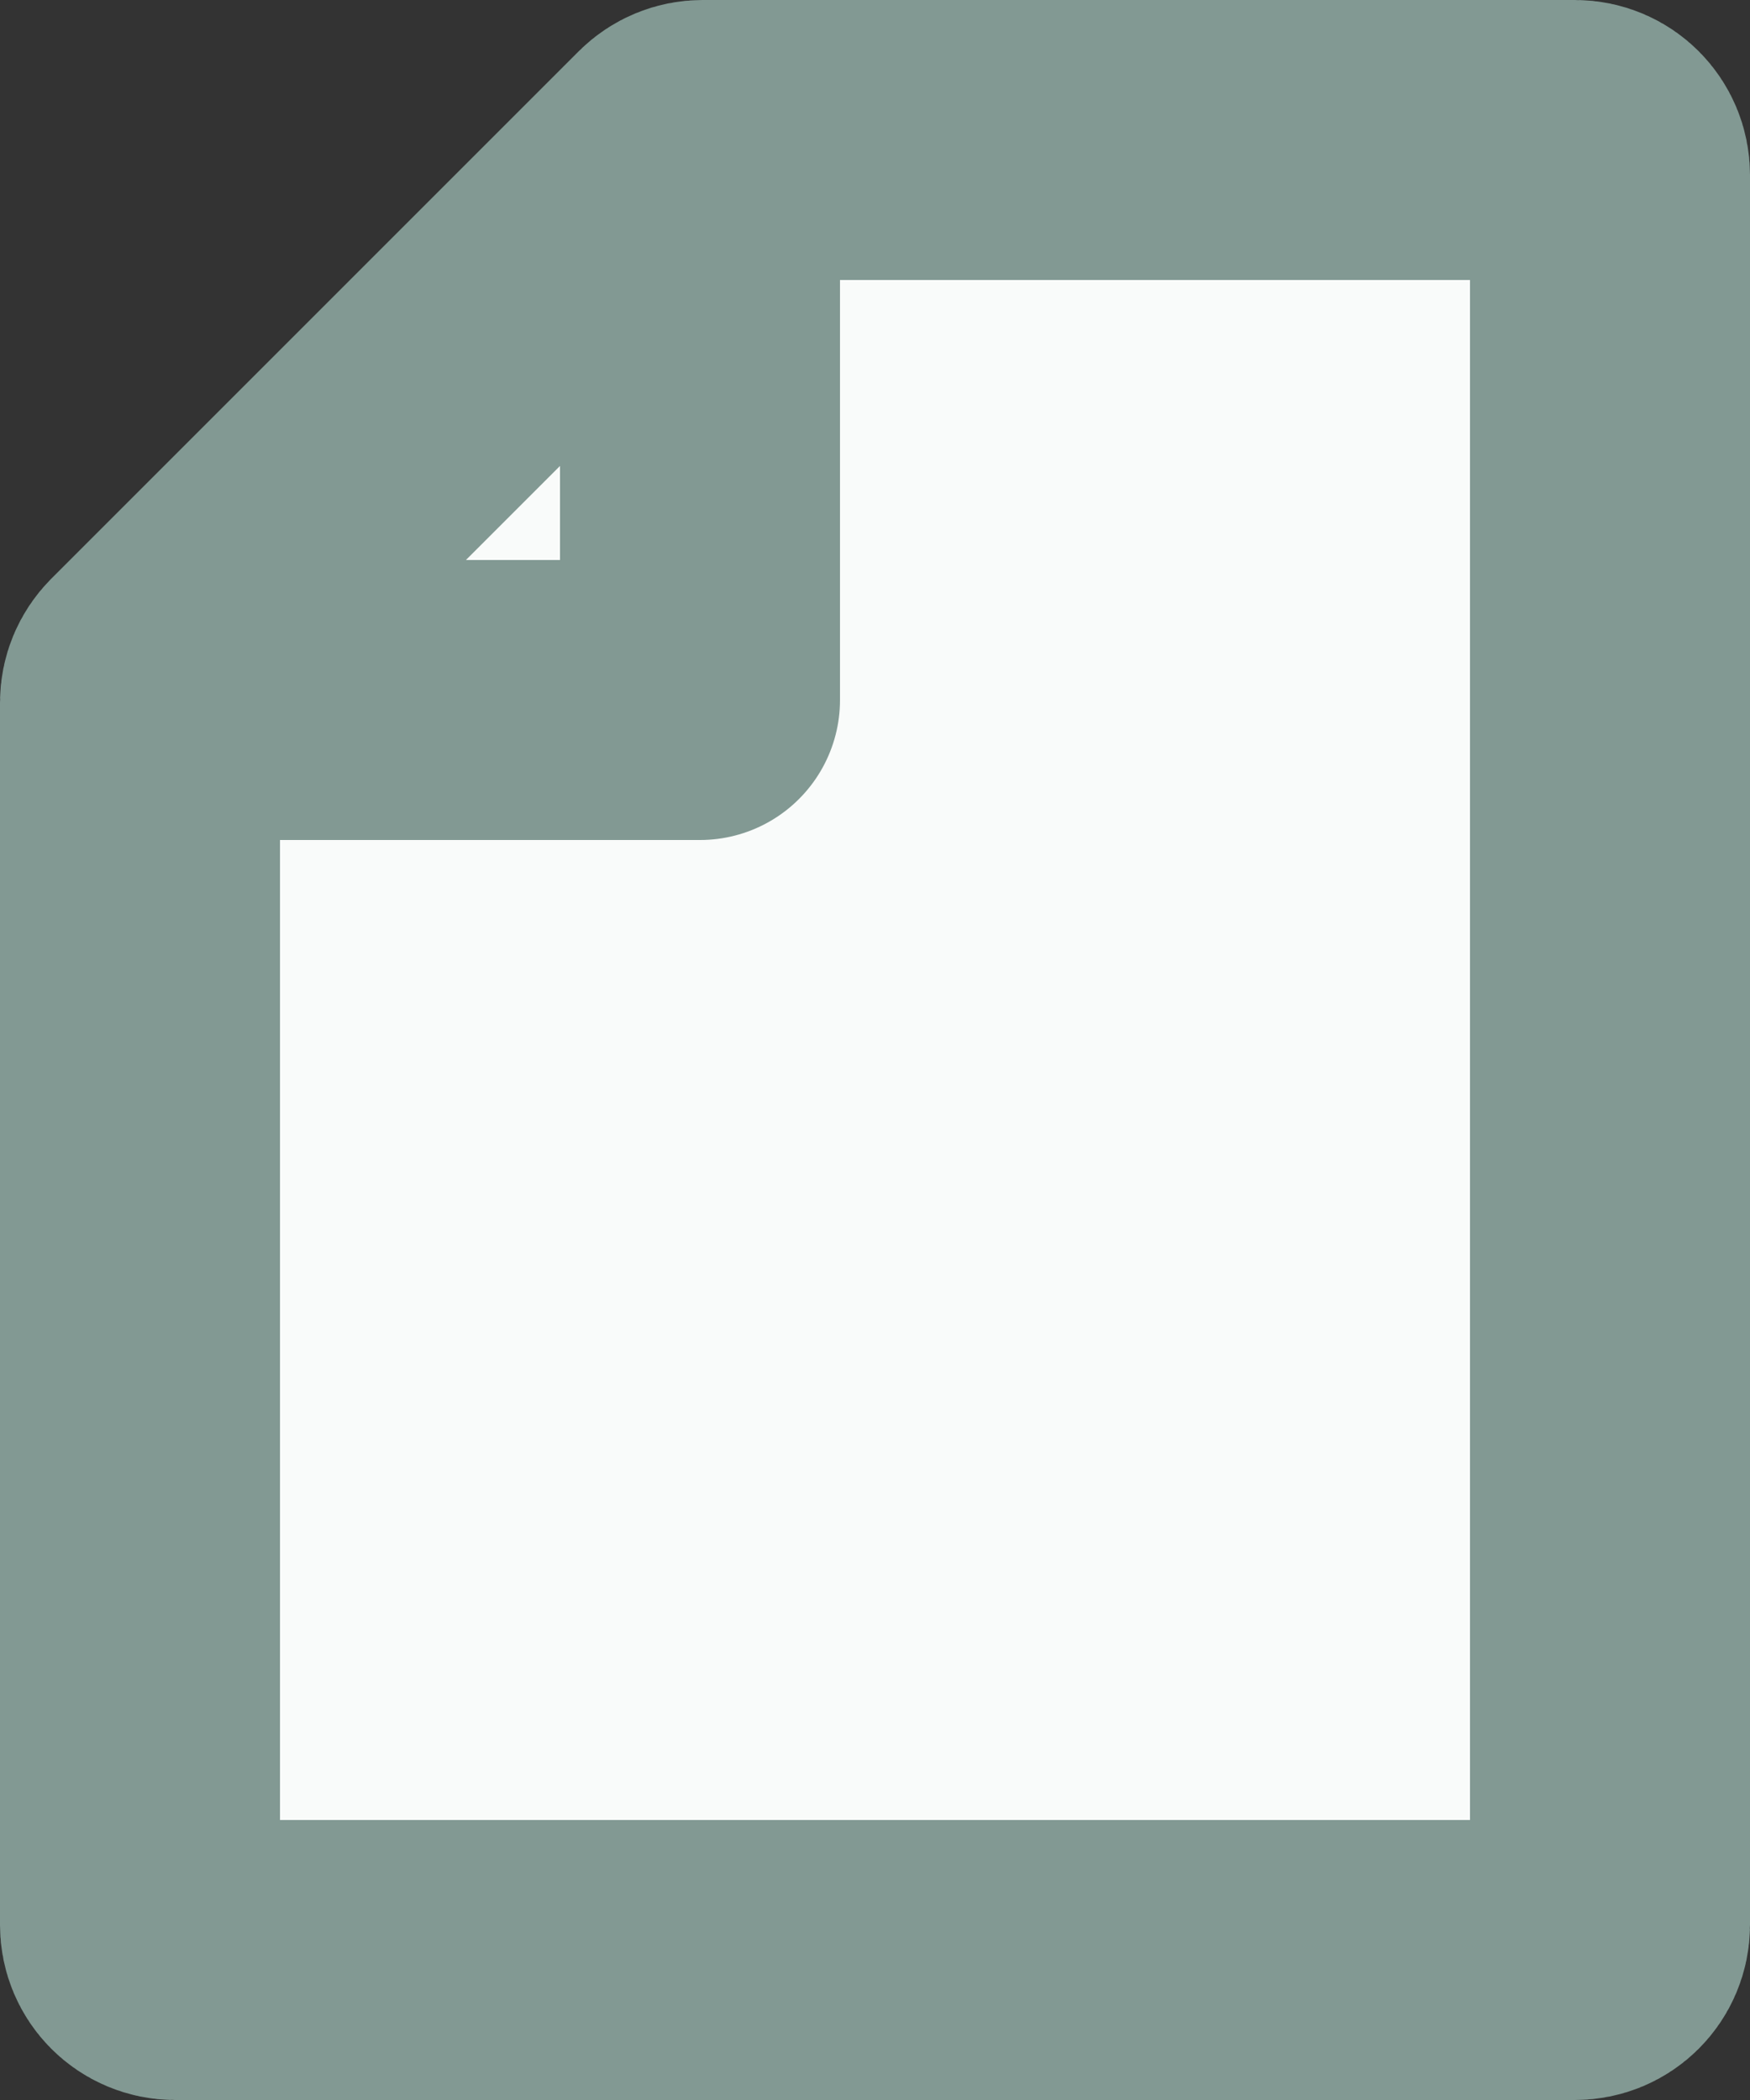 <svg width="25" height="30" viewBox="0 0 25 30" fill="none" xmlns="http://www.w3.org/2000/svg">
<rect x="0" y="0" width="25" height="30" fill="#333333" stroke="none"/>
<path d="M23 2.5V27.5C23 27.776 22.776 28 22.5 28H2.5C2.224 28 2 27.776 2 27.5V10.036C2 9.903 2.053 9.776 2.146 9.682L9.682 2.146C9.776 2.053 9.903 2 10.036 2H22.5C22.776 2 23 2.224 23 2.5Z" fill="#F9FBFA" stroke="#829993" stroke-width="4" stroke-linejoin="bevel"/>
<path d="M10 2V10H2" stroke="#829993" stroke-width="4" stroke-linejoin="round"/>
</svg>
